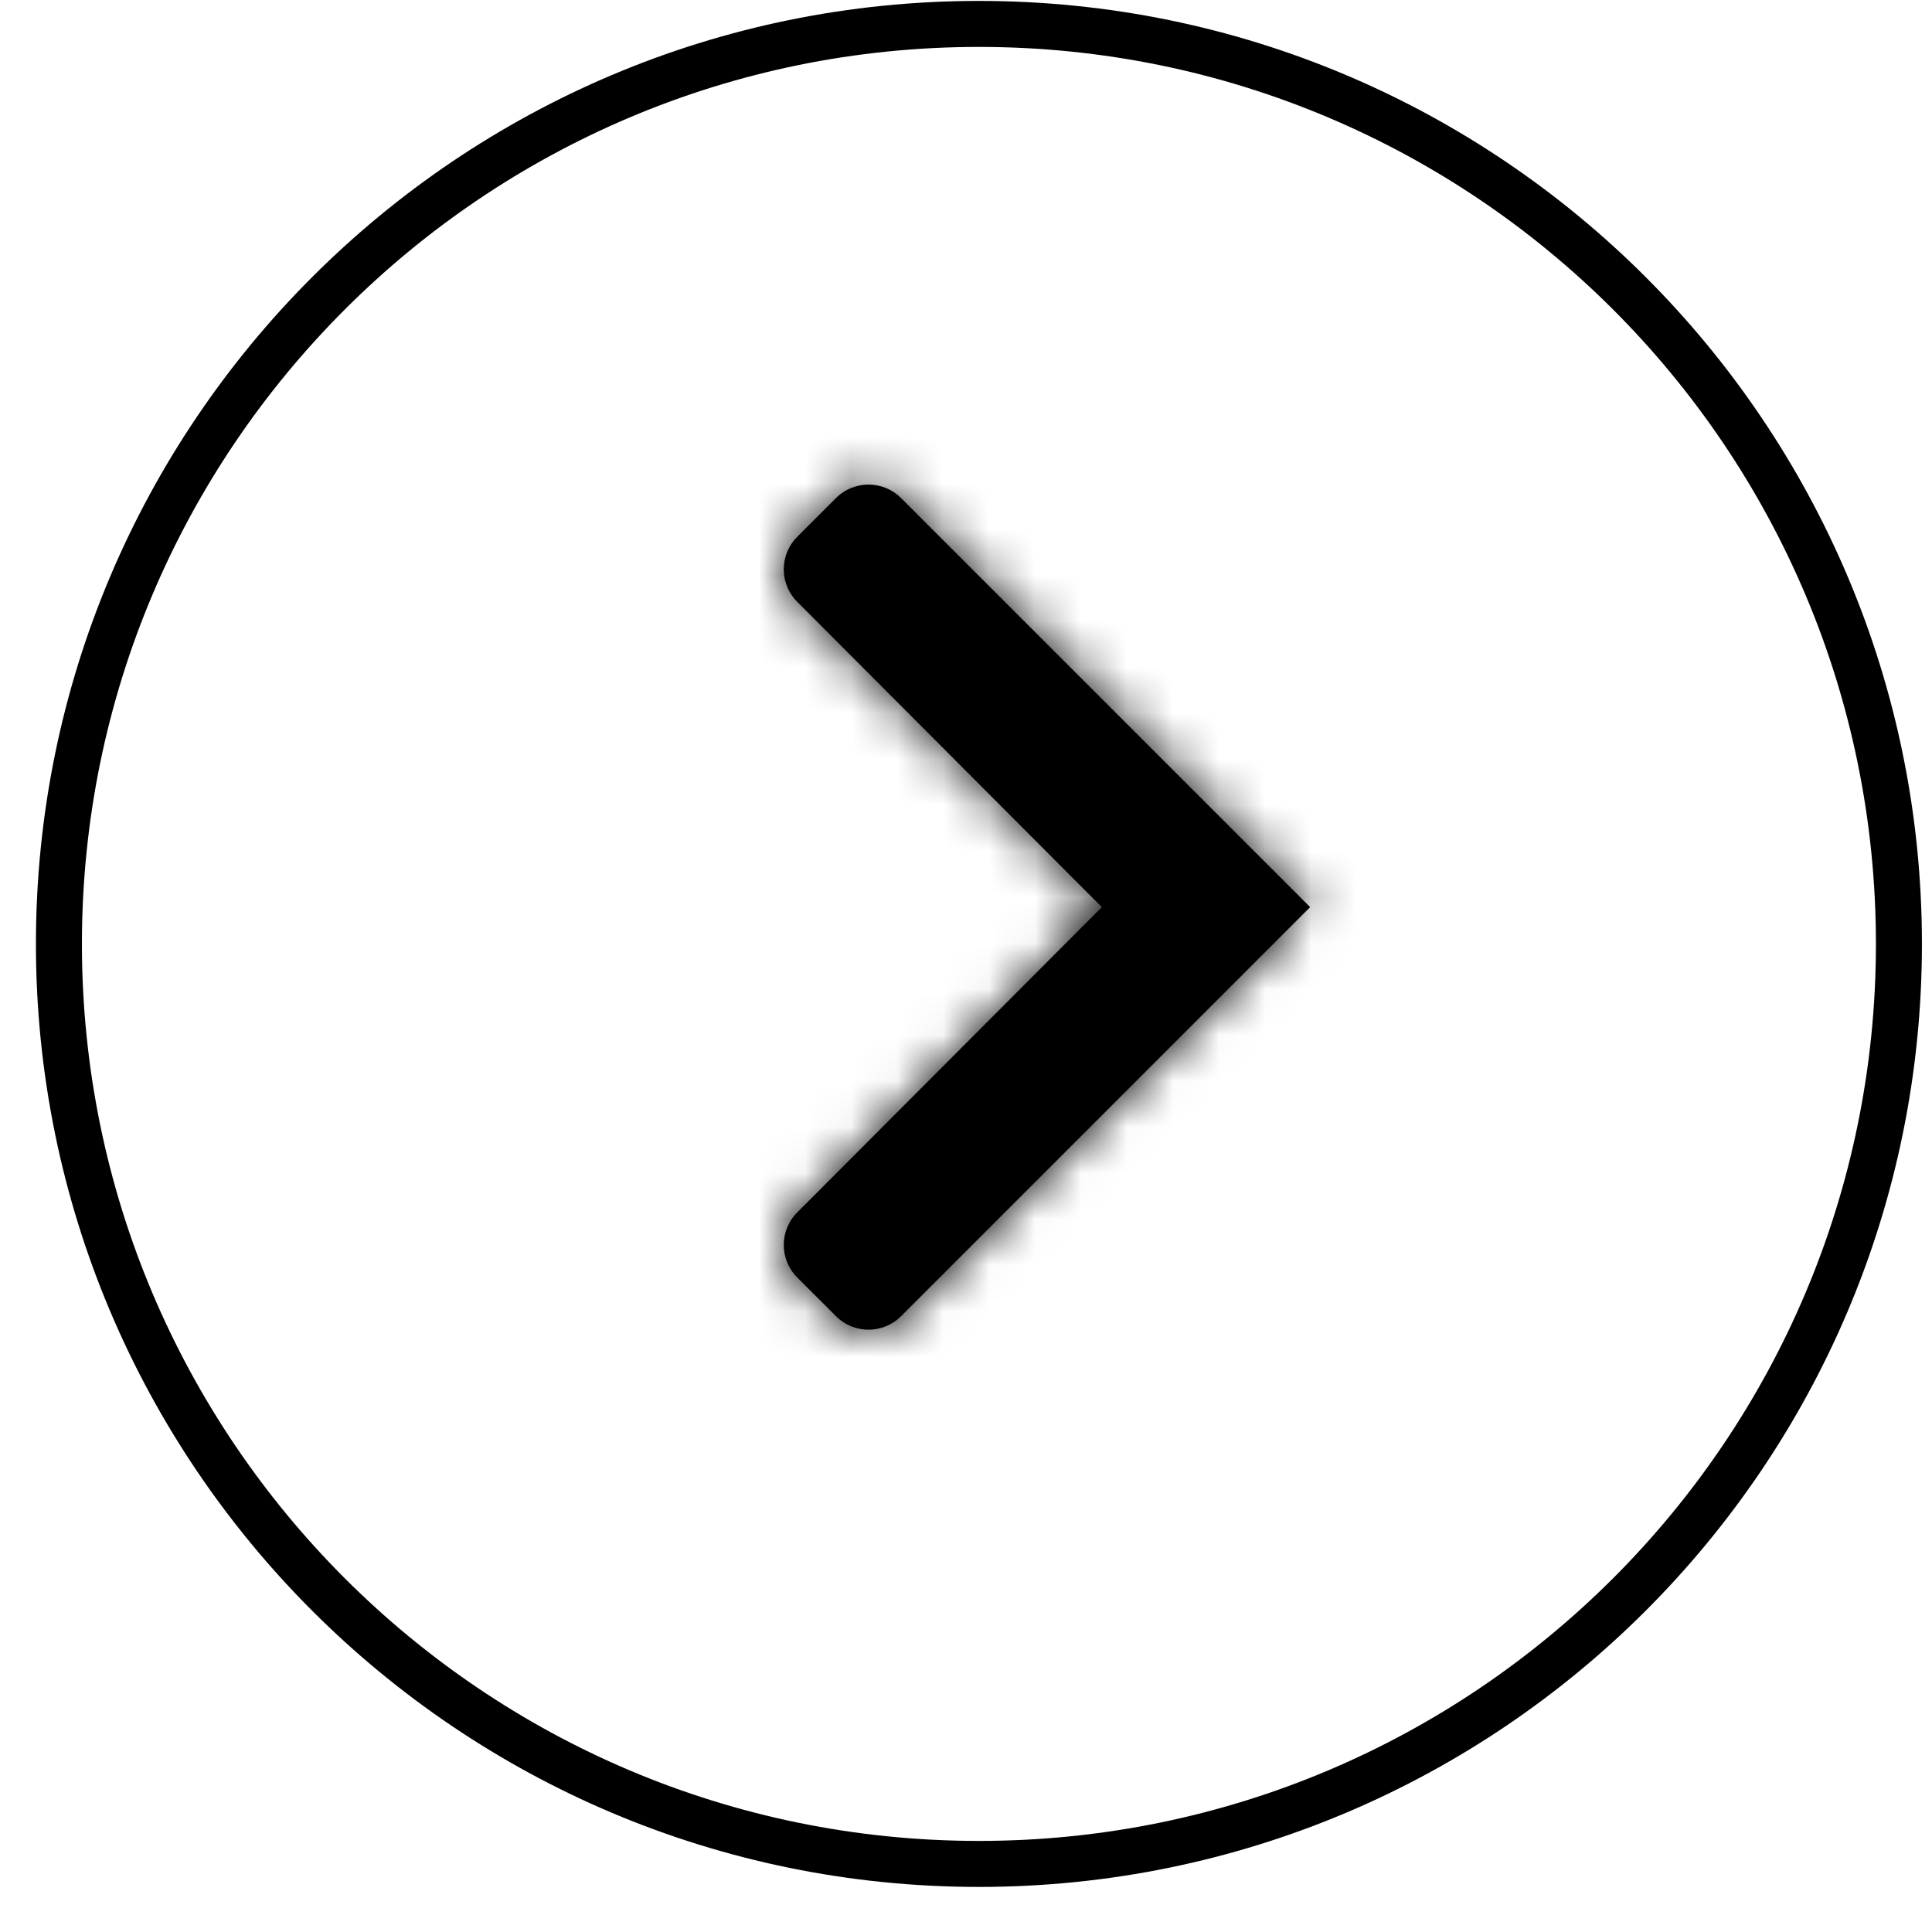 <svg width="42" height="42" viewBox="0 0 42 42" fill="none" xmlns="http://www.w3.org/2000/svg">
<path fill-rule="evenodd" clip-rule="evenodd" d="M21.281 0.52C10.236 0.52 1.281 9.474 1.281 20.52C1.281 31.565 10.236 40.52 21.281 40.52C32.327 40.52 41.281 31.565 41.281 20.52C41.281 9.474 32.327 0.52 21.281 0.52Z" stroke="black"/>
<path fill-rule="evenodd" clip-rule="evenodd" d="M19.588 28.613C19.198 29.004 18.564 29.004 18.174 28.613L17.331 27.771C16.941 27.38 16.941 26.748 17.331 26.357L23.953 19.72L17.331 13.083C16.941 12.693 16.941 12.06 17.331 11.67L18.174 10.827C18.564 10.437 19.198 10.437 19.588 10.827L28.481 19.72L19.588 28.613Z" fill="black"/>
<mask id="mask0_1689_12590" style="mask-type:luminance" maskUnits="userSpaceOnUse" x="17" y="10" width="12" height="19">
<path fill-rule="evenodd" clip-rule="evenodd" d="M19.588 28.613C19.198 29.004 18.564 29.004 18.174 28.613L17.331 27.771C16.941 27.38 16.941 26.748 17.331 26.357L23.953 19.72L17.331 13.083C16.941 12.693 16.941 12.06 17.331 11.67L18.174 10.827C18.564 10.437 19.198 10.437 19.588 10.827L28.481 19.72L19.588 28.613Z" fill="white"/>
</mask>
<g mask="url(#mask0_1689_12590)">
<rect x="41.281" y="38.92" width="38.4" height="38.4" transform="rotate(-180 41.281 38.92)" fill="black"/>
</g>
</svg>
